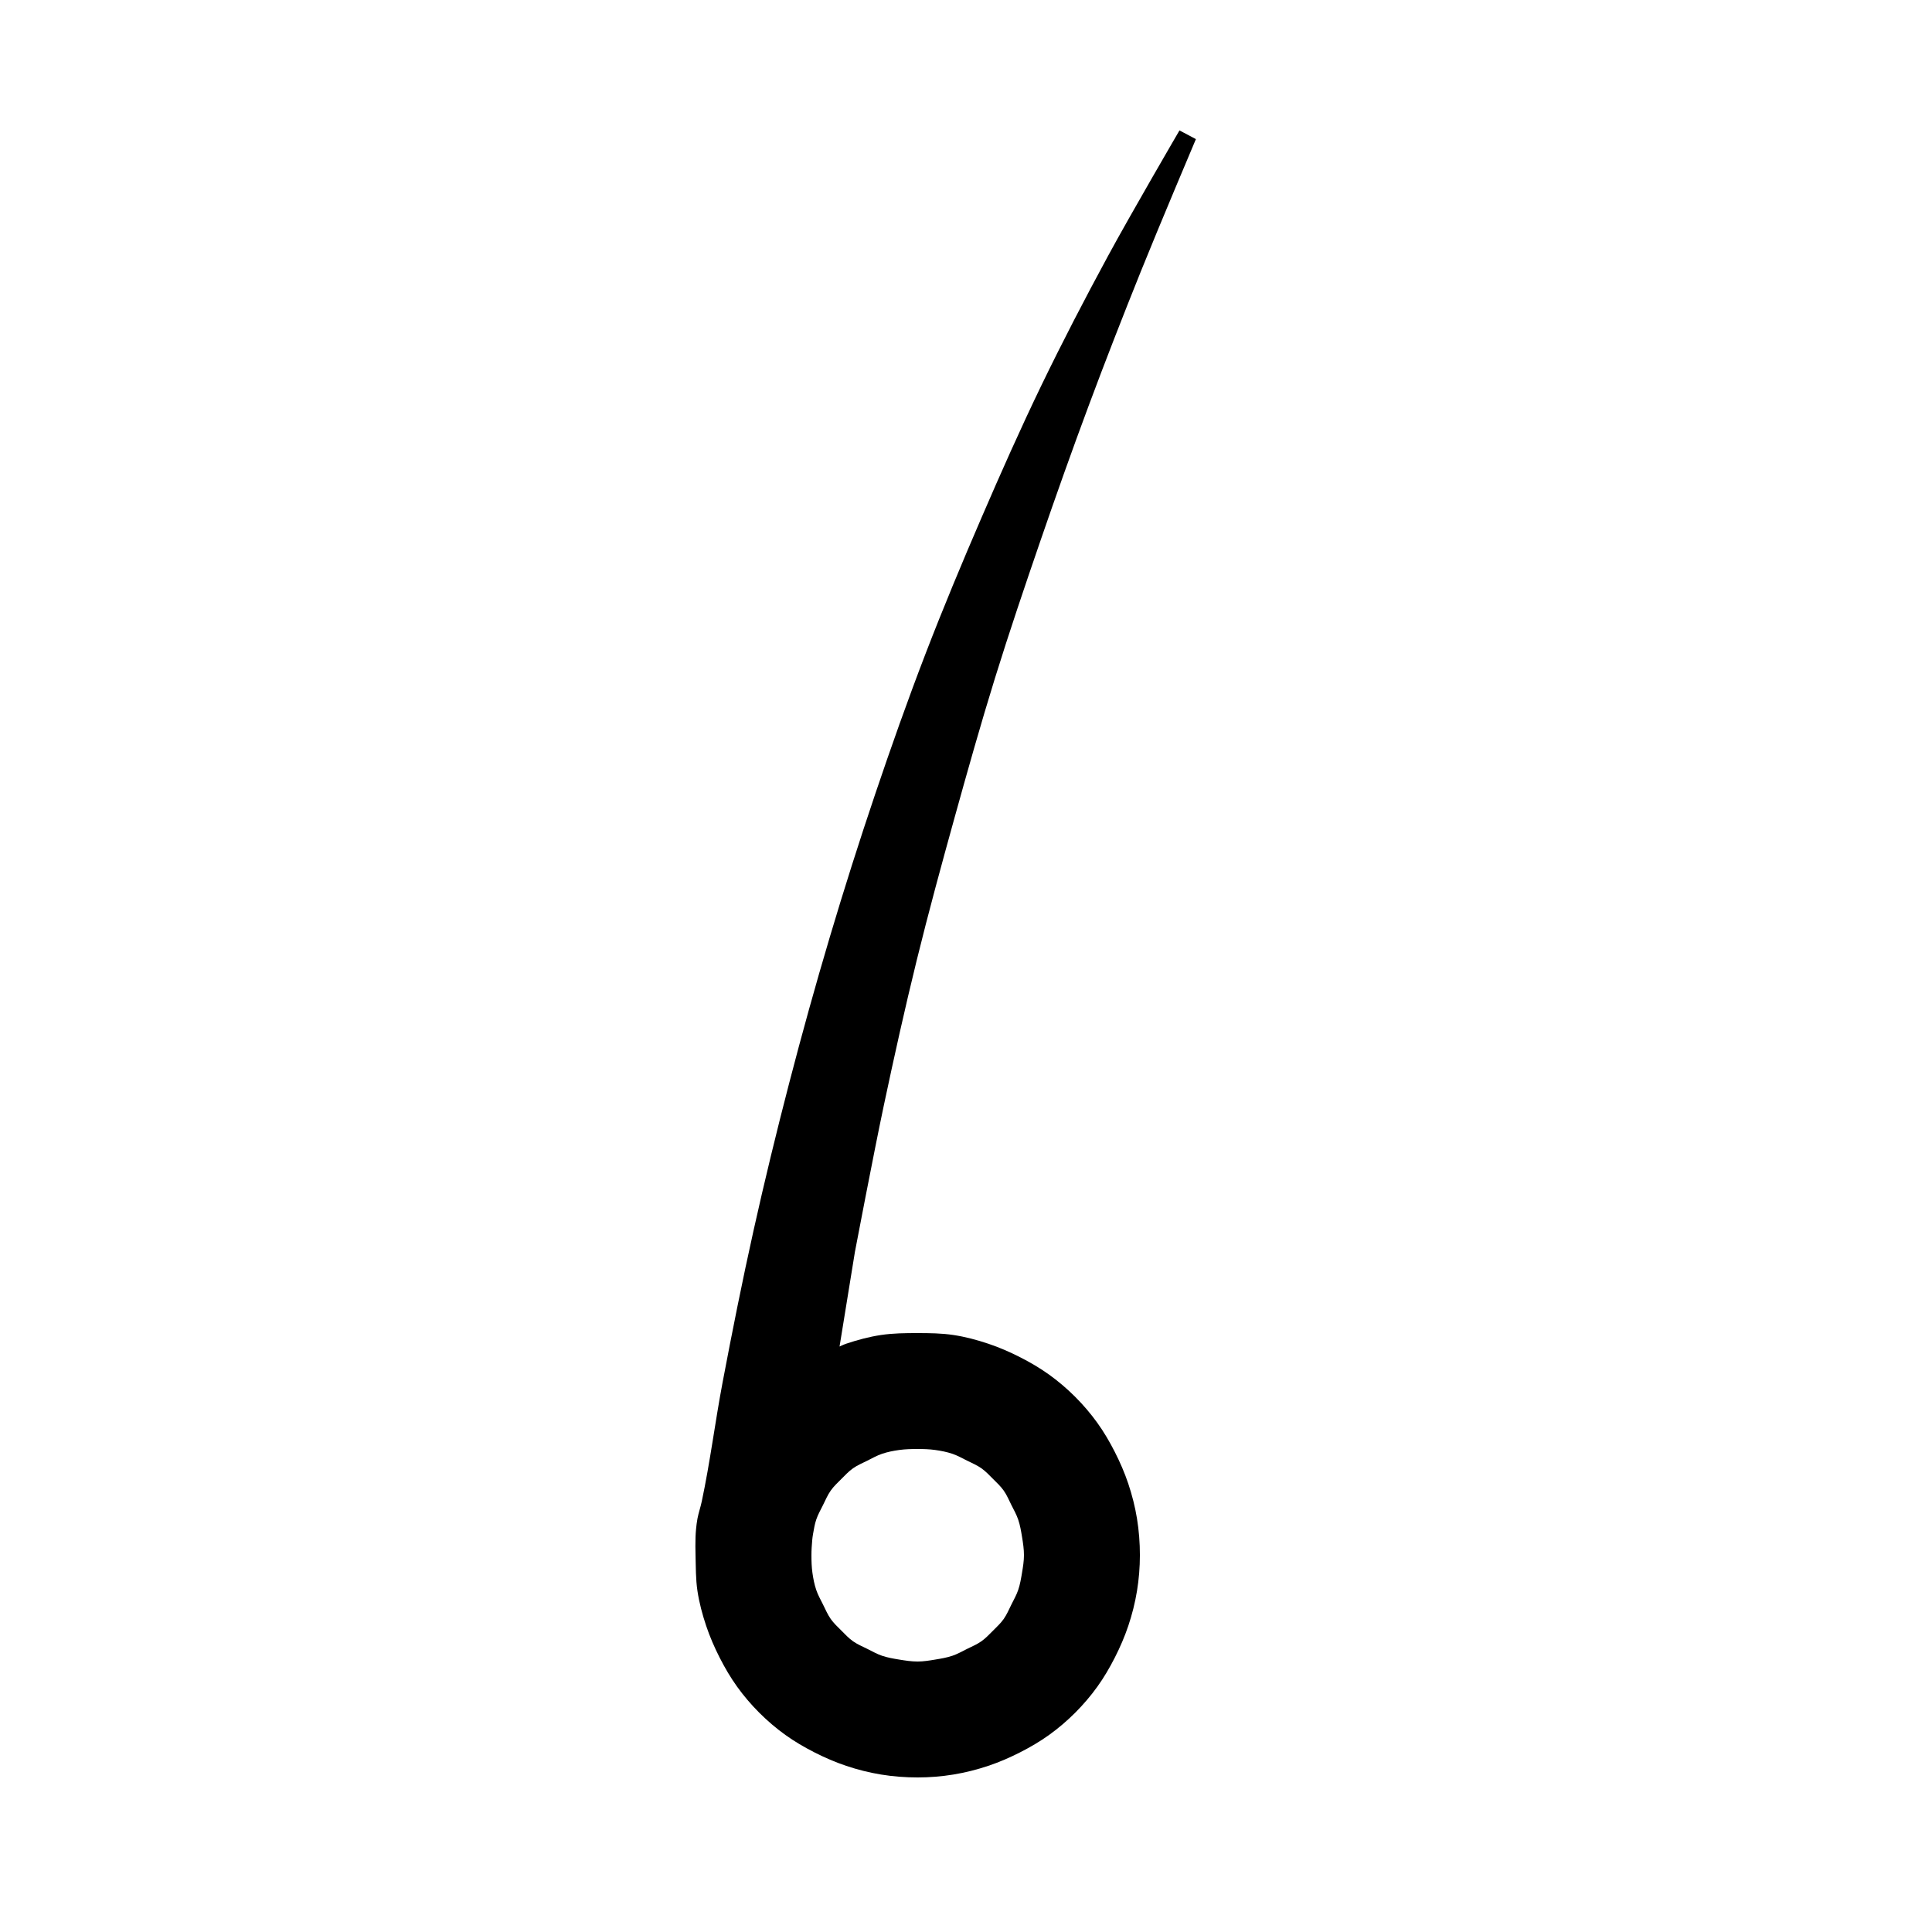 <?xml version="1.0" encoding="UTF-8" standalone="no"?>
<svg
   version="1.1"
   viewBox="0 0 200 200"
   width="200"
   height="200"
   id="svg6"
   xmlns="http://www.w3.org/2000/svg"
   xmlns:svg="http://www.w3.org/2000/svg">
  <defs
     id="defs10" />
  <g
     fill="black"
     id="g4">
    <path
       id="path2"
       d="m 122.1,13.5 c 0,0 -5.025,8.616 -7.4,13 -2.393,4.417 -4.712,8.877 -6.898,13.4 -2.181,4.513 -4.214,9.097 -6.201,13.699 -2.015,4.665 -3.974,9.357 -5.799,14.1 -1.844,4.792 -3.557,9.635 -5.201,14.5 -1.657,4.904 -3.222,9.84 -4.699,14.801 -1.491,5.007 -2.887,10.043 -4.201,15.1 -1.32,5.078 -2.559,10.179 -3.699,15.301 -1.161,5.213 -2.206,10.452 -3.199,15.699 -0.776,4.101 -1.29,8.252 -2.158,12.334 -0.126,0.594 -0.329,1.17 -0.443,1.766 -0.069,0.359 -0.109,0.723 -0.146,1.087 -0.027,0.27 -0.045,0.542 -0.054,0.813 -0.021,0.633 -0.017,1.267 0,1.9 0.033,1.234 0.015,2.478 0.199,3.699 0.184,1.224 0.507,2.428 0.9,3.602 0.379,1.133 0.858,2.234 1.4,3.299 0.529,1.039 1.12,2.053 1.801,3 0.69,0.96 1.463,1.865 2.299,2.701 0.836,0.836 1.741,1.609 2.701,2.299 0.947,0.68 1.961,1.271 3,1.801 1.064,0.542 2.166,1.021 3.299,1.4 1.173,0.393 2.379,0.699 3.6,0.898 1.254,0.205 2.53,0.302 3.801,0.301 1.237,-0.001 2.478,-0.1 3.699,-0.301 1.221,-0.201 2.428,-0.506 3.602,-0.898 1.133,-0.379 2.234,-0.858 3.299,-1.4 1.039,-0.529 2.053,-1.12 3,-1.801 0.96,-0.69 1.865,-1.463 2.701,-2.299 0.836,-0.836 1.609,-1.741 2.299,-2.701 0.68,-0.947 1.271,-1.961 1.801,-3 0.542,-1.065 1.021,-2.166 1.4,-3.299 0.393,-1.173 0.698,-2.381 0.898,-3.602 0.201,-1.221 0.299,-2.462 0.301,-3.699 0.001,-1.271 -0.096,-2.546 -0.301,-3.801 -0.199,-1.221 -0.506,-2.427 -0.898,-3.6 -0.379,-1.133 -0.858,-2.234 -1.4,-3.299 -0.529,-1.039 -1.12,-2.053 -1.801,-3 -0.69,-0.96 -1.463,-1.865 -2.299,-2.701 -0.836,-0.836 -1.741,-1.609 -2.701,-2.299 -0.947,-0.68 -1.961,-1.271 -3,-1.801 -1.065,-0.542 -2.166,-1.021 -3.299,-1.4 -1.173,-0.393 -2.378,-0.716 -3.602,-0.9 C 97.478,138.015 96.235,138.001 95,138 c -1.269,-9.1e-4 -2.546,0.011 -3.801,0.199 -1.223,0.183 -2.427,0.507 -3.6,0.9 -0.237,0.079 -0.689,0.293 -0.689,0.293 L 88.5,129.6 c 0,0 1.929,-10.147 3,-15.199 1.063,-5.015 2.176,-10.021 3.4,-15 1.211,-4.923 2.545,-9.816 3.9,-14.701 1.345,-4.849 2.709,-9.694 4.199,-14.5 1.477,-4.762 3.078,-9.485 4.699,-14.199 1.612,-4.686 3.269,-9.357 5,-14 1.736,-4.658 3.545,-9.289 5.4,-13.9 1.846,-4.589 5.701,-13.699 5.701,-13.699 z M 95,150 c 0.601,8.7e-4 1.205,0.017 1.801,0.1 0.609,0.084 1.217,0.203 1.799,0.4 0.522,0.178 1.006,0.453 1.5,0.699 0.507,0.253 1.037,0.473 1.5,0.801 0.443,0.314 0.817,0.716 1.201,1.1 0.384,0.384 0.786,0.758 1.1,1.201 0.327,0.463 0.546,0.993 0.799,1.5 0.247,0.494 0.523,0.978 0.701,1.5 0.198,0.582 0.301,1.193 0.4,1.799 0.103,0.629 0.201,1.263 0.199,1.9 -0.002,0.604 -0.1,1.205 -0.199,1.801 -0.101,0.606 -0.202,1.217 -0.4,1.799 -0.178,0.522 -0.455,1.006 -0.701,1.5 -0.253,0.507 -0.472,1.037 -0.799,1.5 -0.313,0.443 -0.716,0.817 -1.1,1.201 -0.384,0.384 -0.758,0.786 -1.201,1.1 -0.463,0.327 -0.993,0.546 -1.5,0.799 -0.494,0.247 -0.978,0.523 -1.5,0.701 -0.582,0.198 -1.193,0.3 -1.799,0.4 -0.596,0.099 -1.197,0.198 -1.801,0.199 -0.637,0.002 -1.272,-0.097 -1.9,-0.199 -0.606,-0.099 -1.217,-0.202 -1.799,-0.4 -0.522,-0.178 -1.006,-0.455 -1.5,-0.701 -0.507,-0.253 -1.037,-0.472 -1.5,-0.799 -0.443,-0.313 -0.817,-0.716 -1.201,-1.1 -0.384,-0.384 -0.786,-0.758 -1.1,-1.201 -0.327,-0.463 -0.547,-0.993 -0.801,-1.5 C 84.953,165.606 84.678,165.122 84.5,164.6 84.302,164.018 84.184,163.409 84.1,162.801 84.017,162.205 84.001,161.601 84,161 c -8.58e-4,-0.526 0.034,-1.052 0.082,-1.576 0.019,-0.206 0.046,-0.412 0.082,-0.615 0.09,-0.507 0.17,-1.02 0.336,-1.508 0.178,-0.522 0.453,-1.006 0.699,-1.5 0.253,-0.507 0.473,-1.037 0.801,-1.5 0.314,-0.443 0.716,-0.817 1.1,-1.201 0.384,-0.384 0.758,-0.786 1.201,-1.1 0.463,-0.327 0.993,-0.547 1.5,-0.801 0.494,-0.247 0.978,-0.522 1.5,-0.699 0.582,-0.198 1.19,-0.317 1.799,-0.4 C 93.728,150.014 94.366,149.999 95,150 Z" />
  </g>
</svg>
